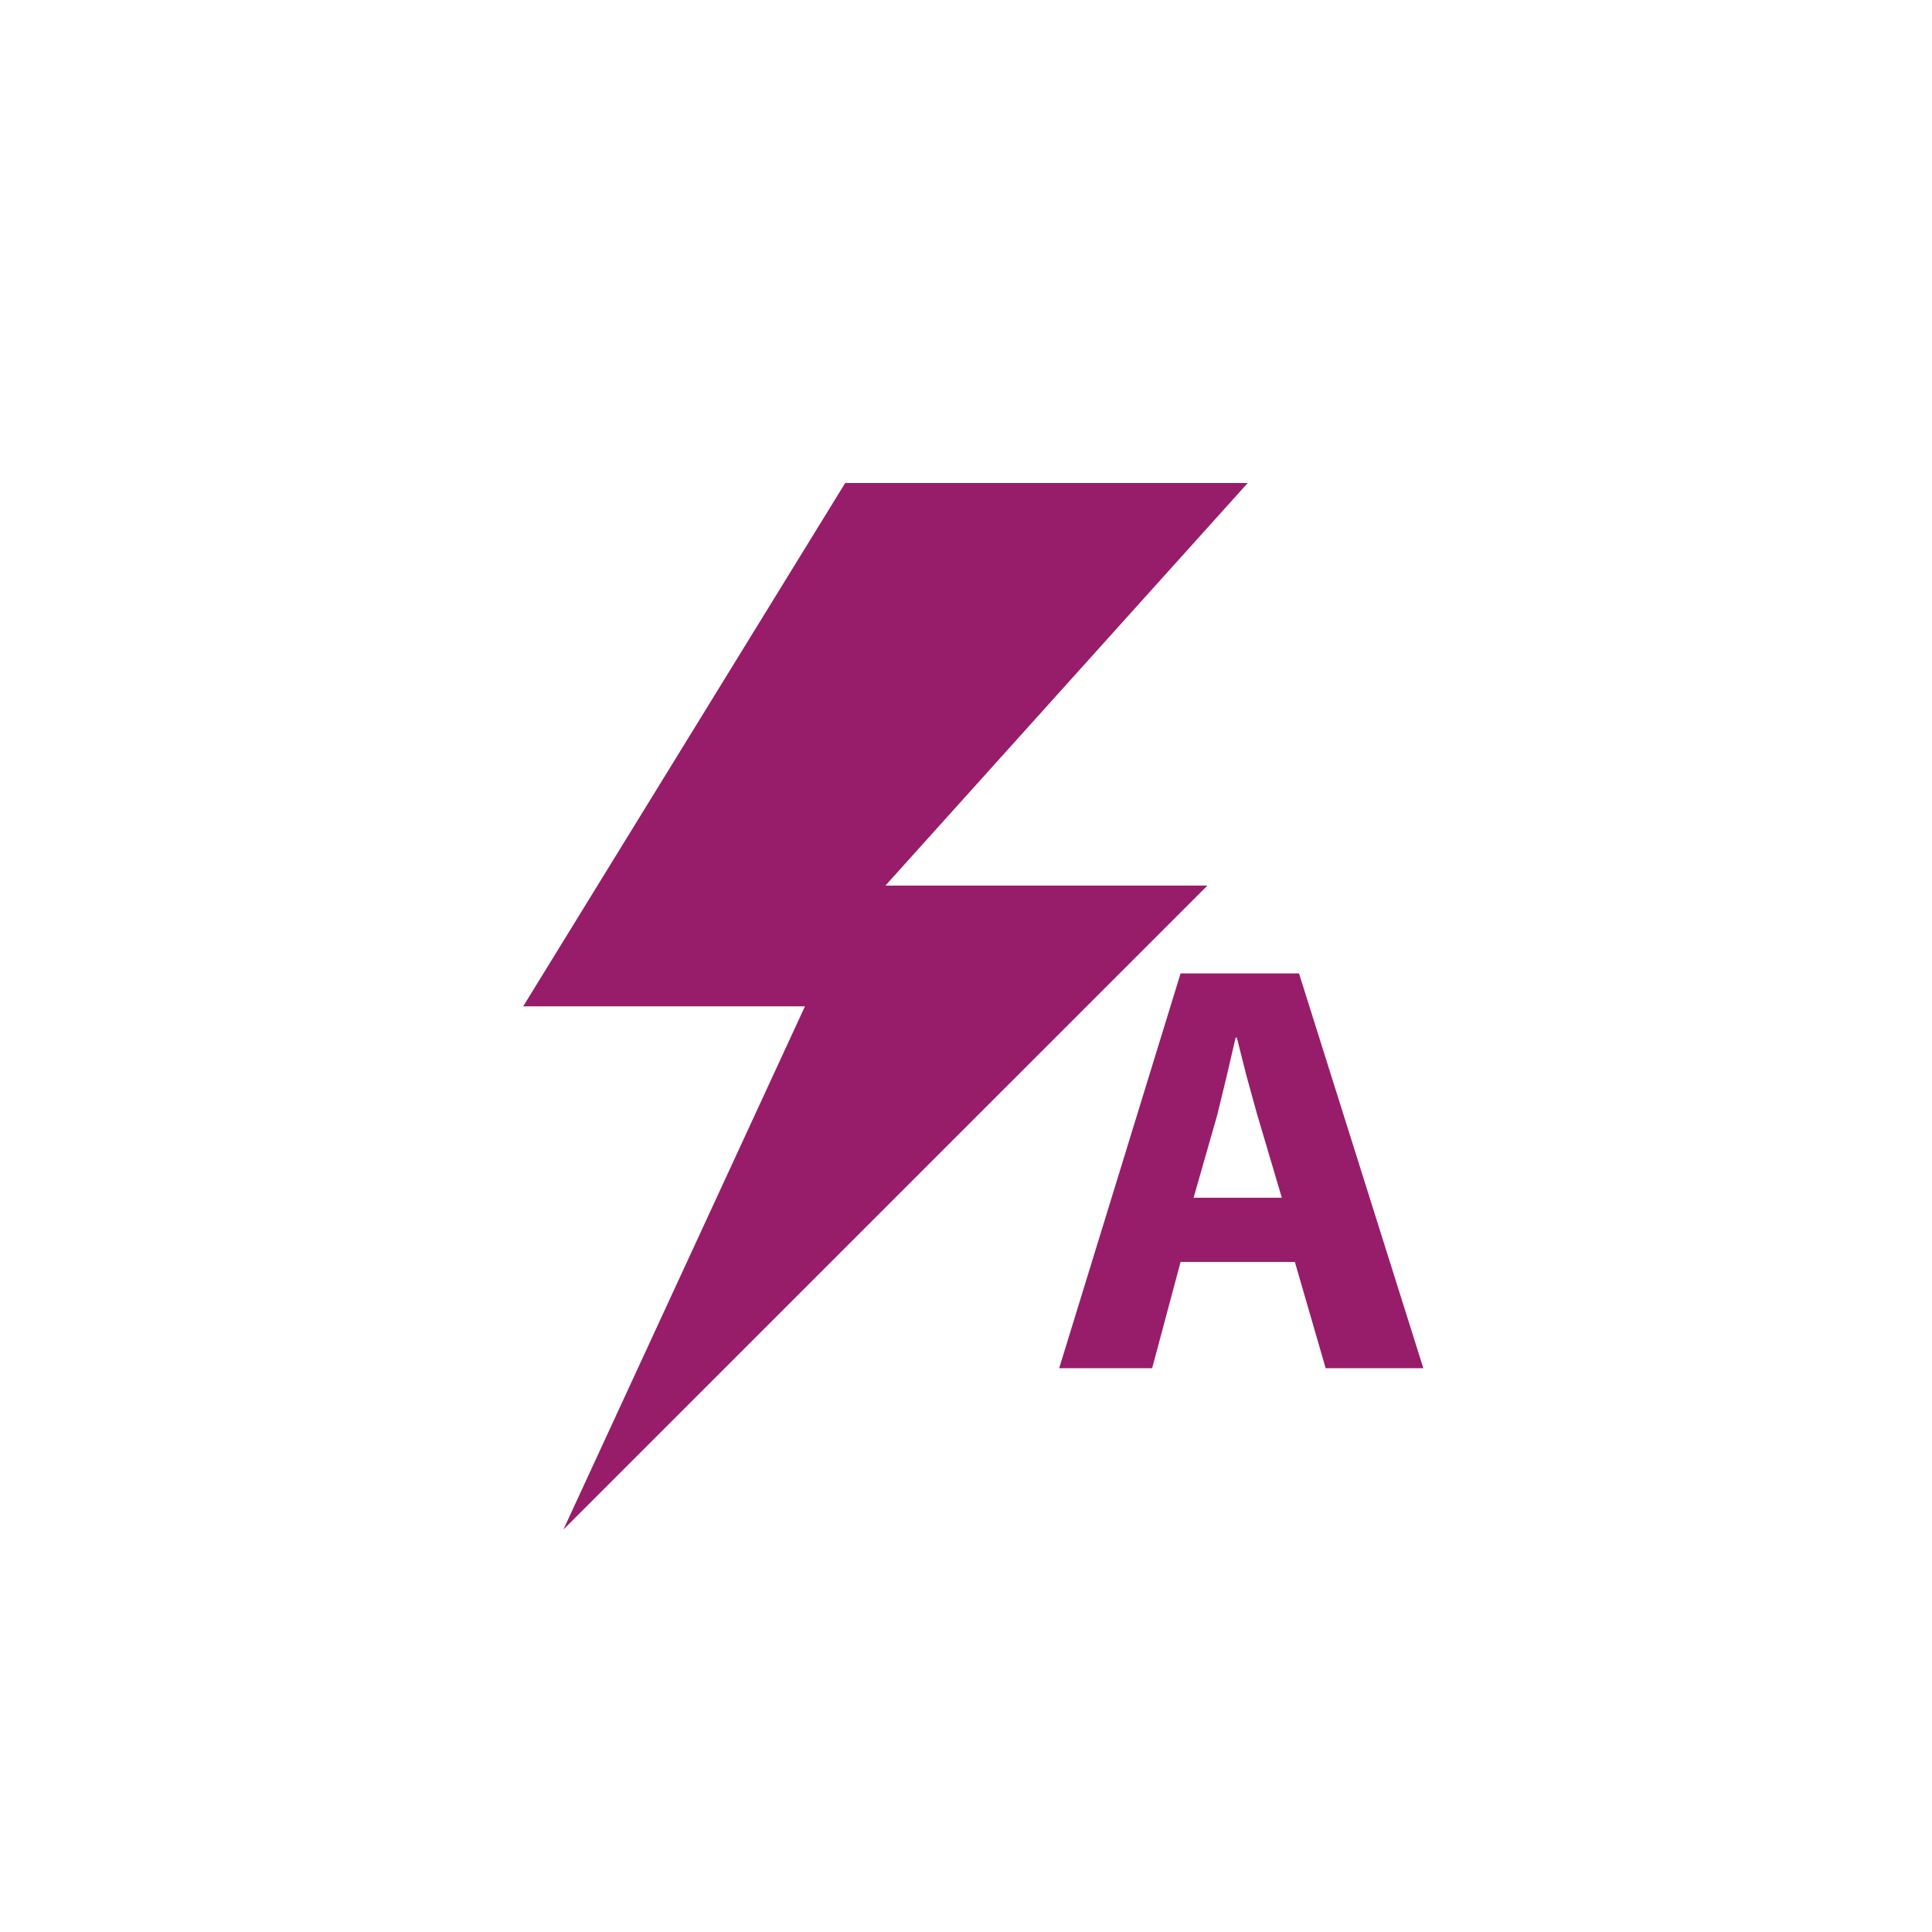 ﻿<?xml version="1.0" encoding="utf-8"?>
<!DOCTYPE svg PUBLIC "-//W3C//DTD SVG 1.1//EN" "http://www.w3.org/Graphics/SVG/1.1/DTD/svg11.dtd">
<svg xmlns="http://www.w3.org/2000/svg" xmlns:xlink="http://www.w3.org/1999/xlink" version="1.1" baseProfile="full" width="76" height="76" viewBox="0 0 76.00 76.00" enable-background="new 0 0 76.00 76.00" xml:space="preserve">
	<path fill="#971D6A" fill-opacity="1" stroke-width="0.2" stroke-linejoin="round" d="M 49.083,19L 34.831,34.836L 47.498,34.836L 22.163,60.169L 31.665,39.586L 20.581,39.586L 33.248,19L 49.083,19 Z M 50.937,49.642L 46.441,49.642L 45.323,53.822L 41.665,53.822L 46.441,38.292L 51.1,38.292L 55.991,53.822L 52.148,53.822L 50.937,49.642 Z M 46.953,47.116L 50.424,47.116L 49.446,43.816L 49.032,42.316L 48.654,40.817L 48.607,40.817L 48.255,42.33L 47.885,43.855L 46.953,47.116 Z "/>
</svg>
